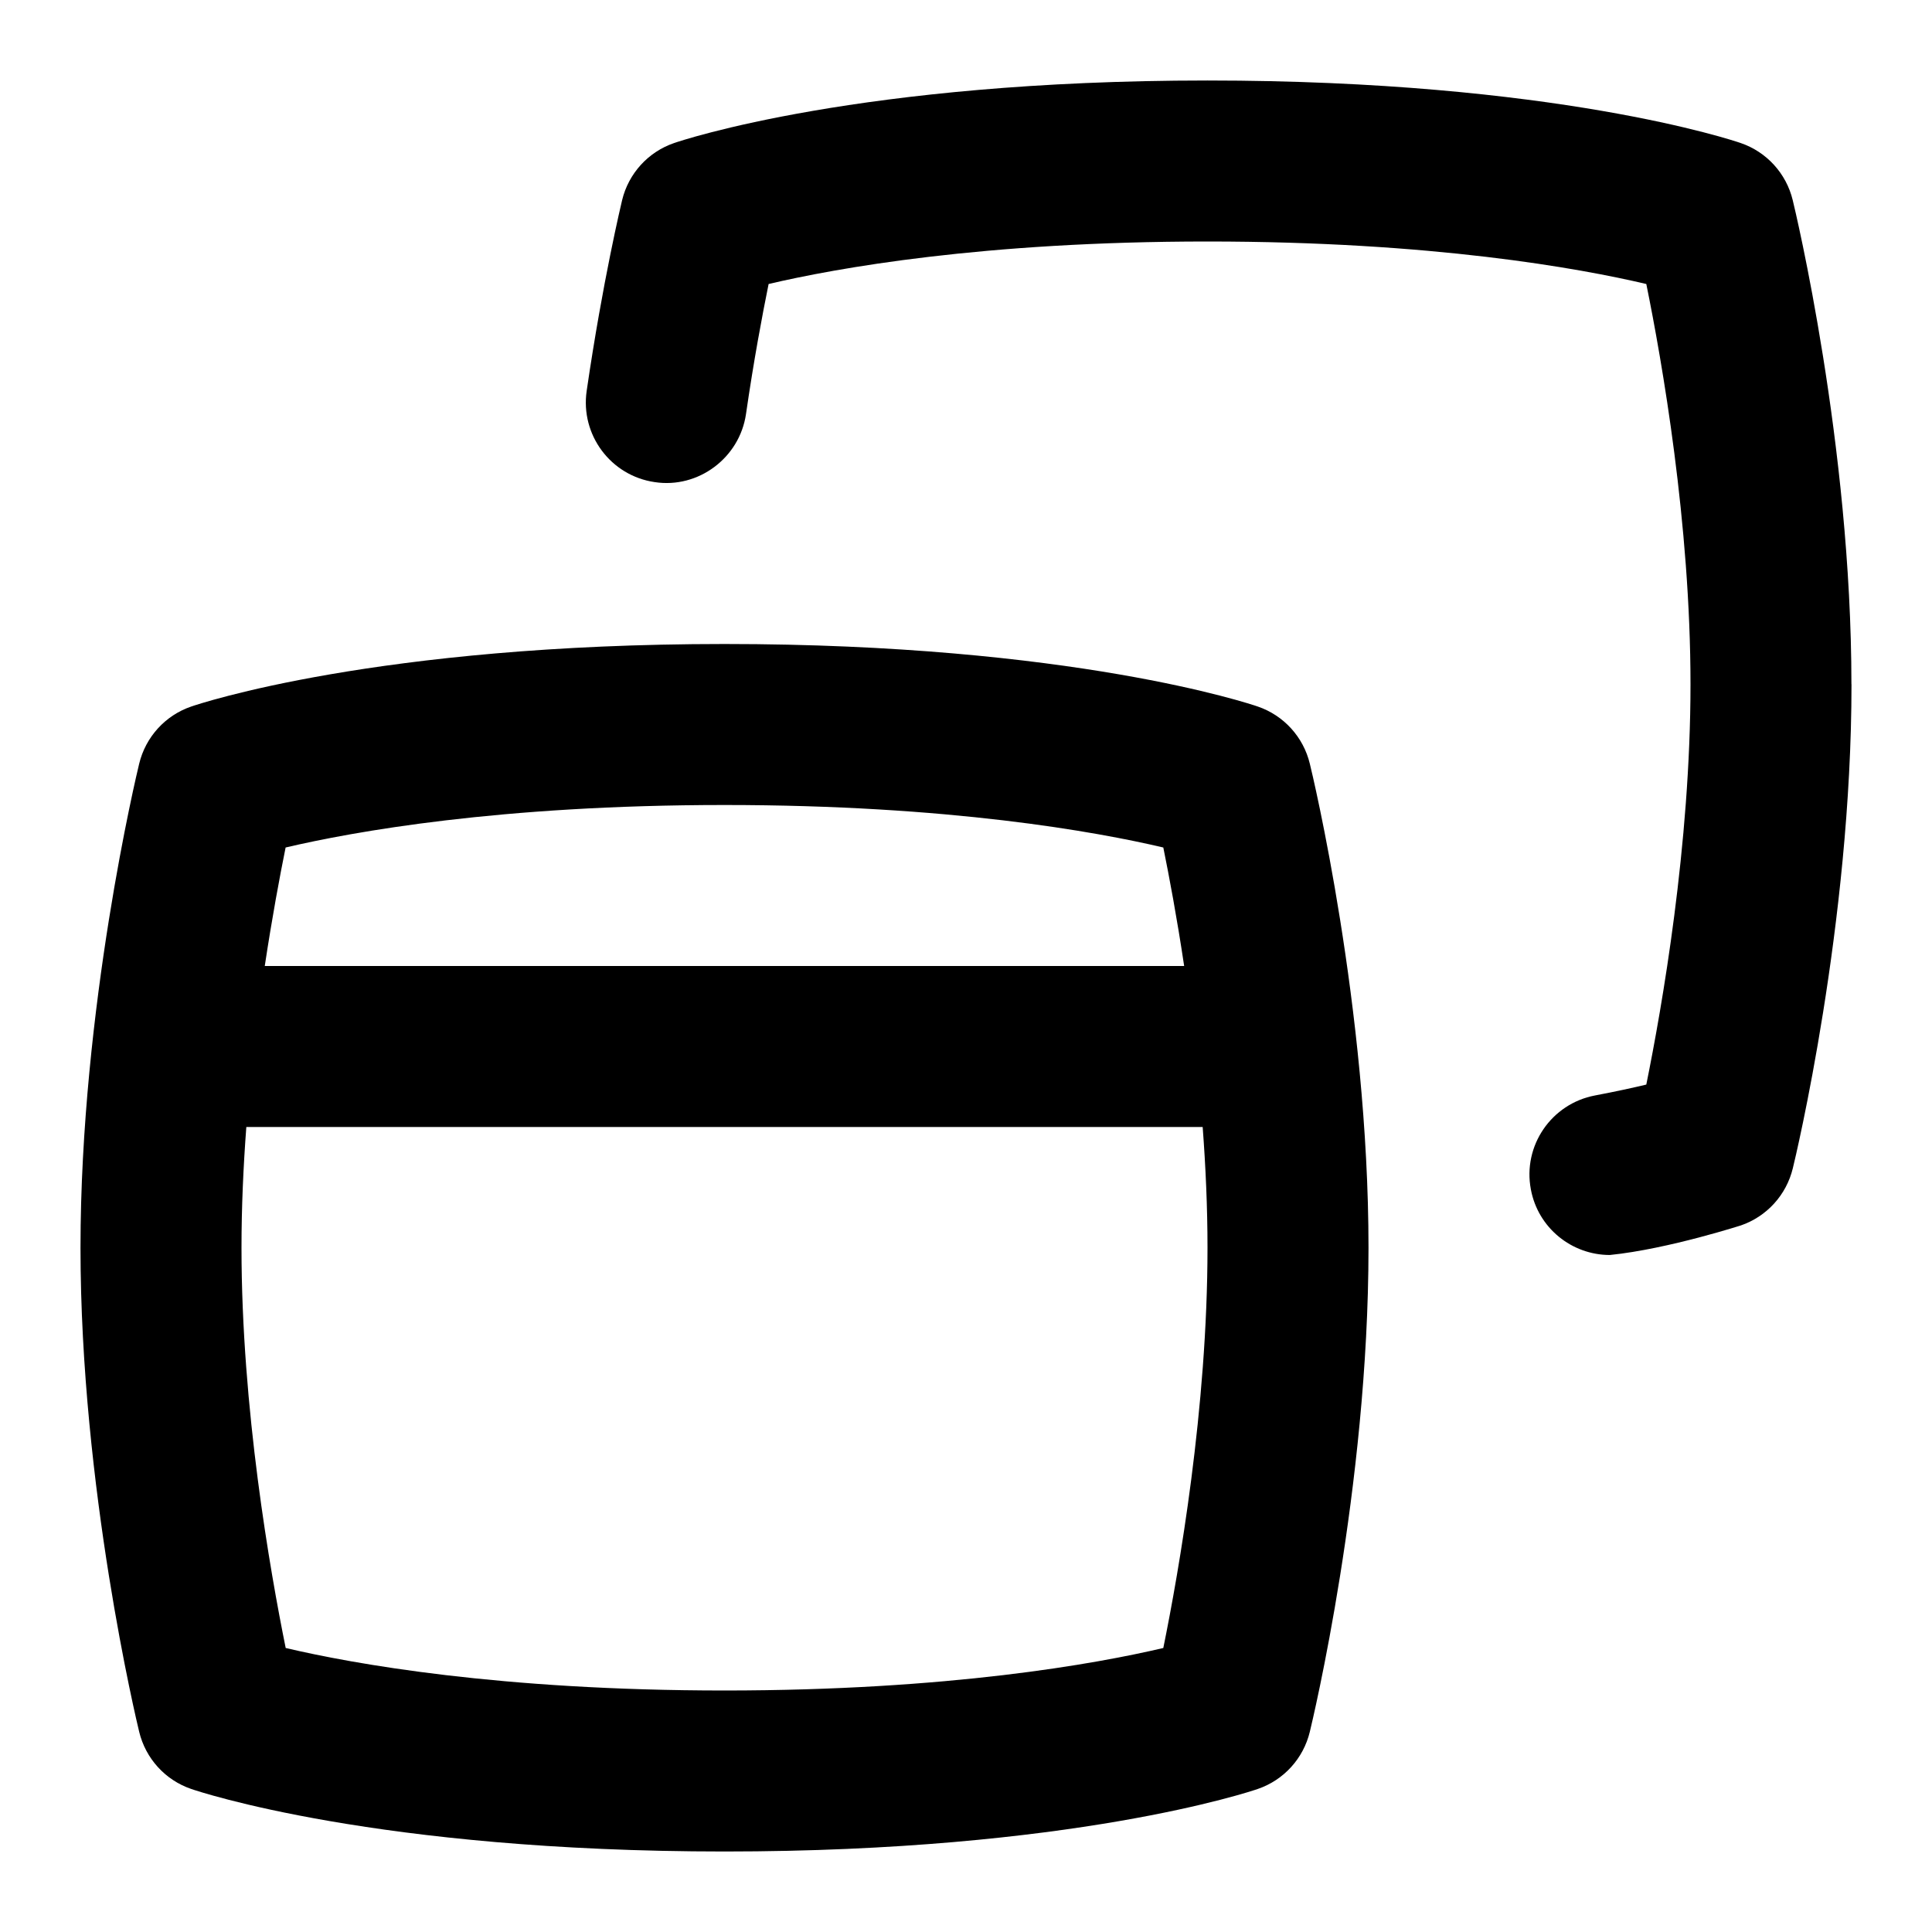 <svg id="Layer_1" viewBox="0 0 24 24" xmlns="http://www.w3.org/2000/svg" data-name="Layer 1"><path d="m15.625 8.777c-.092-.032-2.308-.777-6.625-.777s-6.533.745-6.625.777c-.322.11-.566.378-.646.71-.03.122-.729 3.039-.729 6.013s.699 5.891.729 6.013c.08.332.324.6.646.71.092.032 2.308.777 6.625.777s6.533-.745 6.625-.777c.322-.11.566-.378.646-.71.03-.122.729-3.039.729-6.013s-.698-5.891-.729-6.013c-.08-.332-.324-.6-.646-.71zm-6.625 1.223c2.792 0 4.618.332 5.451.528.073.36.169.87.259 1.472h-11.421c.091-.602.186-1.112.259-1.472.835-.196 2.661-.528 5.451-.528zm5.451 10.472c-.835.196-2.661.528-5.451.528s-4.618-.332-5.451-.528c-.194-.958-.549-2.98-.549-4.972 0-.504.023-1.01.06-1.5h11.88c.037.49.06.996.06 1.5 0 1.991-.354 4.014-.549 4.972zm8.549-11.972c0 2.974-.698 5.891-.729 6.013-.08.331-.323.599-.646.71.05-.017-.894.293-1.627.367-.472 0-.892-.335-.981-.815-.103-.542.255-1.065.798-1.167.253-.048.465-.094.636-.135.194-.957.549-2.98.549-4.973s-.354-4.014-.549-4.972c-.833-.196-2.659-.528-5.451-.528s-4.617.332-5.452.528c-.079.389-.185.952-.281 1.616-.08.546-.595.928-1.134.845-.546-.079-.925-.587-.845-1.134.2-1.371.431-2.328.44-2.368.08-.332.324-.6.646-.71.092-.032 2.308-.777 6.625-.777s6.533.745 6.625.777c.322.11.566.378.646.71.03.122.729 3.039.729 6.013z"/></svg>
